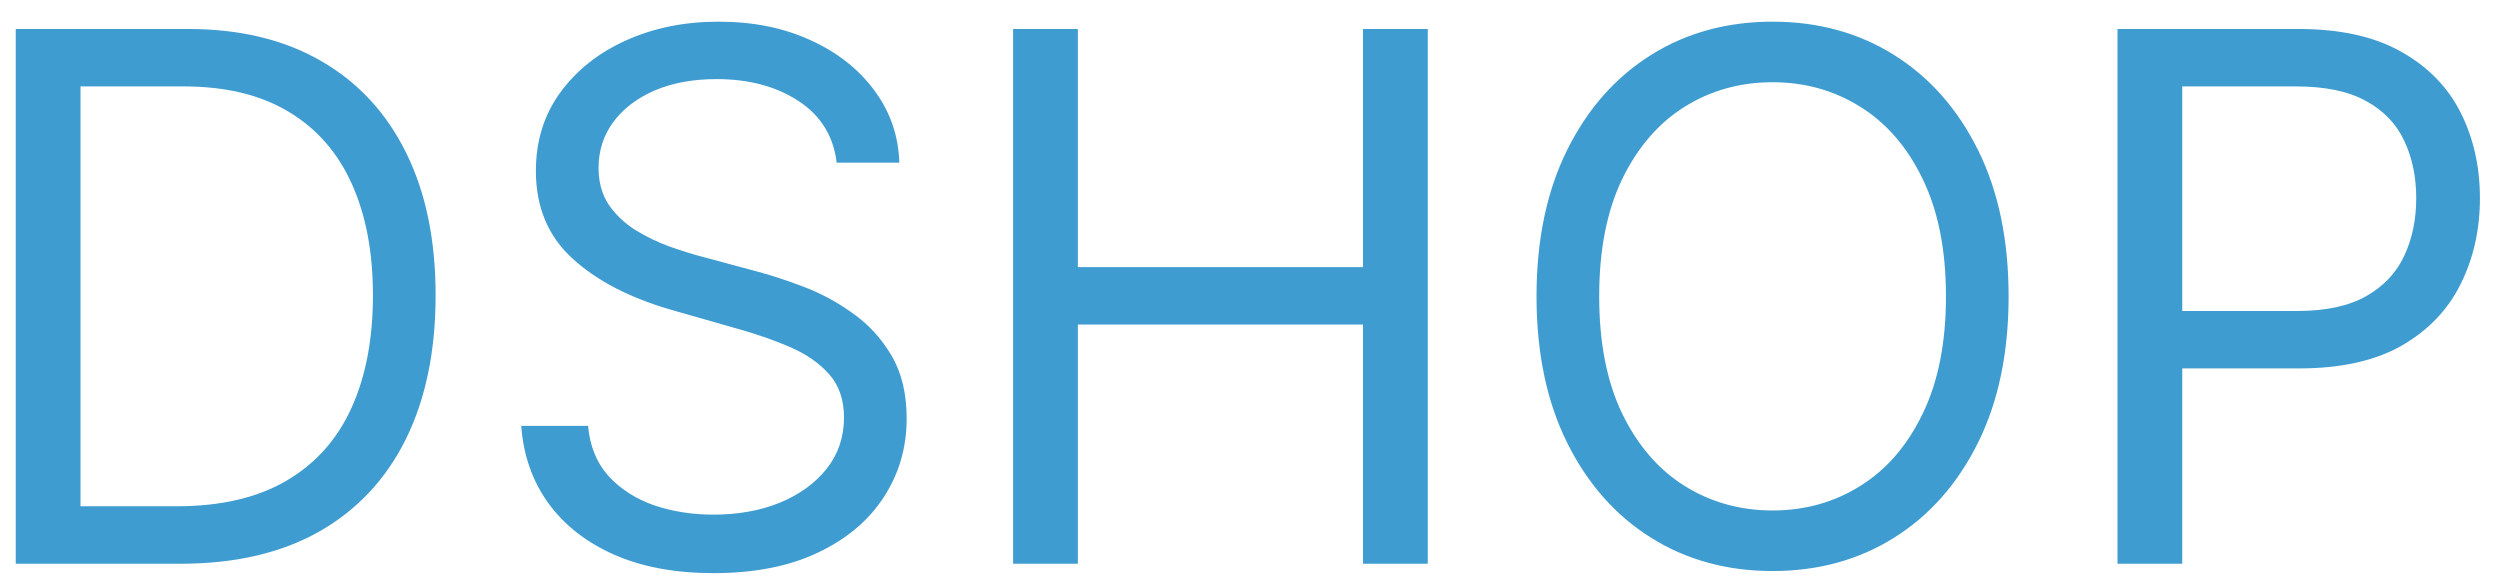 <svg width="102" height="24" viewBox="0 0 102 24" fill="none" xmlns="http://www.w3.org/2000/svg">
<path d="M7.375 23H0.642V1.182H7.673C9.79 1.182 11.601 1.619 13.107 2.492C14.612 3.359 15.766 4.605 16.569 6.232C17.371 7.851 17.773 9.79 17.773 12.048C17.773 14.321 17.368 16.278 16.558 17.918C15.749 19.552 14.57 20.809 13.021 21.69C11.473 22.563 9.591 23 7.375 23ZM3.284 20.656H7.205C9.009 20.656 10.504 20.308 11.69 19.612C12.876 18.916 13.76 17.925 14.342 16.64C14.925 15.354 15.216 13.824 15.216 12.048C15.216 10.287 14.928 8.771 14.353 7.499C13.778 6.221 12.918 5.241 11.775 4.559C10.631 3.87 9.207 3.526 7.503 3.526H3.284V20.656ZM34.136 6.636C34.008 5.557 33.49 4.719 32.581 4.122C31.672 3.526 30.557 3.227 29.236 3.227C28.27 3.227 27.425 3.384 26.7 3.696C25.983 4.009 25.422 4.438 25.017 4.985C24.619 5.532 24.421 6.153 24.421 6.849C24.421 7.432 24.559 7.933 24.836 8.352C25.12 8.763 25.482 9.108 25.923 9.385C26.363 9.655 26.825 9.879 27.308 10.056C27.791 10.227 28.234 10.365 28.639 10.472L30.855 11.068C31.423 11.217 32.055 11.423 32.751 11.686C33.455 11.949 34.126 12.307 34.765 12.762C35.411 13.21 35.944 13.785 36.363 14.488C36.782 15.191 36.992 16.054 36.992 17.077C36.992 18.256 36.682 19.321 36.065 20.273C35.454 21.224 34.559 21.981 33.38 22.542C32.208 23.103 30.784 23.384 29.108 23.384C27.546 23.384 26.192 23.131 25.049 22.627C23.913 22.123 23.018 21.42 22.364 20.518C21.718 19.616 21.352 18.568 21.267 17.375H23.994C24.065 18.199 24.342 18.881 24.825 19.421C25.315 19.953 25.933 20.351 26.679 20.614C27.432 20.869 28.241 20.997 29.108 20.997C30.116 20.997 31.022 20.834 31.825 20.507C32.627 20.173 33.263 19.712 33.731 19.122C34.2 18.526 34.435 17.829 34.435 17.034C34.435 16.31 34.232 15.72 33.827 15.266C33.423 14.811 32.89 14.442 32.229 14.158C31.569 13.874 30.855 13.625 30.088 13.412L27.403 12.645C25.699 12.155 24.349 11.455 23.355 10.546C22.361 9.637 21.864 8.447 21.864 6.977C21.864 5.756 22.194 4.69 22.854 3.781C23.522 2.865 24.417 2.155 25.539 1.651C26.668 1.139 27.929 0.884 29.321 0.884C30.727 0.884 31.977 1.136 33.071 1.64C34.165 2.137 35.031 2.819 35.67 3.685C36.317 4.552 36.658 5.536 36.693 6.636H34.136ZM41.335 23V1.182H43.977V10.898H55.611V1.182H58.253V23H55.611V13.242H43.977V23H41.335ZM81.951 12.091C81.951 14.392 81.536 16.381 80.705 18.057C79.874 19.733 78.734 21.026 77.285 21.935C75.837 22.844 74.182 23.298 72.321 23.298C70.46 23.298 68.805 22.844 67.356 21.935C65.907 21.026 64.768 19.733 63.937 18.057C63.106 16.381 62.69 14.392 62.69 12.091C62.69 9.79 63.106 7.801 63.937 6.125C64.768 4.449 65.907 3.156 67.356 2.247C68.805 1.338 70.46 0.884 72.321 0.884C74.182 0.884 75.837 1.338 77.285 2.247C78.734 3.156 79.874 4.449 80.705 6.125C81.536 7.801 81.951 9.79 81.951 12.091ZM79.395 12.091C79.395 10.202 79.079 8.607 78.447 7.308C77.822 6.008 76.973 5.024 75.9 4.357C74.835 3.689 73.642 3.355 72.321 3.355C71 3.355 69.803 3.689 68.731 4.357C67.665 5.024 66.817 6.008 66.184 7.308C65.559 8.607 65.247 10.202 65.247 12.091C65.247 13.98 65.559 15.575 66.184 16.874C66.817 18.174 67.665 19.158 68.731 19.825C69.803 20.493 71 20.827 72.321 20.827C73.642 20.827 74.835 20.493 75.9 19.825C76.973 19.158 77.822 18.174 78.447 16.874C79.079 15.575 79.395 13.98 79.395 12.091ZM86.394 23V1.182H93.766C95.478 1.182 96.877 1.491 97.964 2.109C99.057 2.719 99.867 3.547 100.393 4.591C100.918 5.635 101.181 6.8 101.181 8.085C101.181 9.371 100.918 10.539 100.393 11.59C99.874 12.641 99.072 13.479 97.985 14.104C96.898 14.722 95.506 15.031 93.809 15.031H88.525V12.688H93.724C94.895 12.688 95.837 12.485 96.547 12.08C97.257 11.675 97.772 11.129 98.091 10.44C98.418 9.744 98.582 8.959 98.582 8.085C98.582 7.212 98.418 6.43 98.091 5.741C97.772 5.053 97.253 4.513 96.536 4.122C95.819 3.724 94.867 3.526 93.681 3.526H89.036V23H86.394Z" fill="#3E9CD0"/>
</svg>
